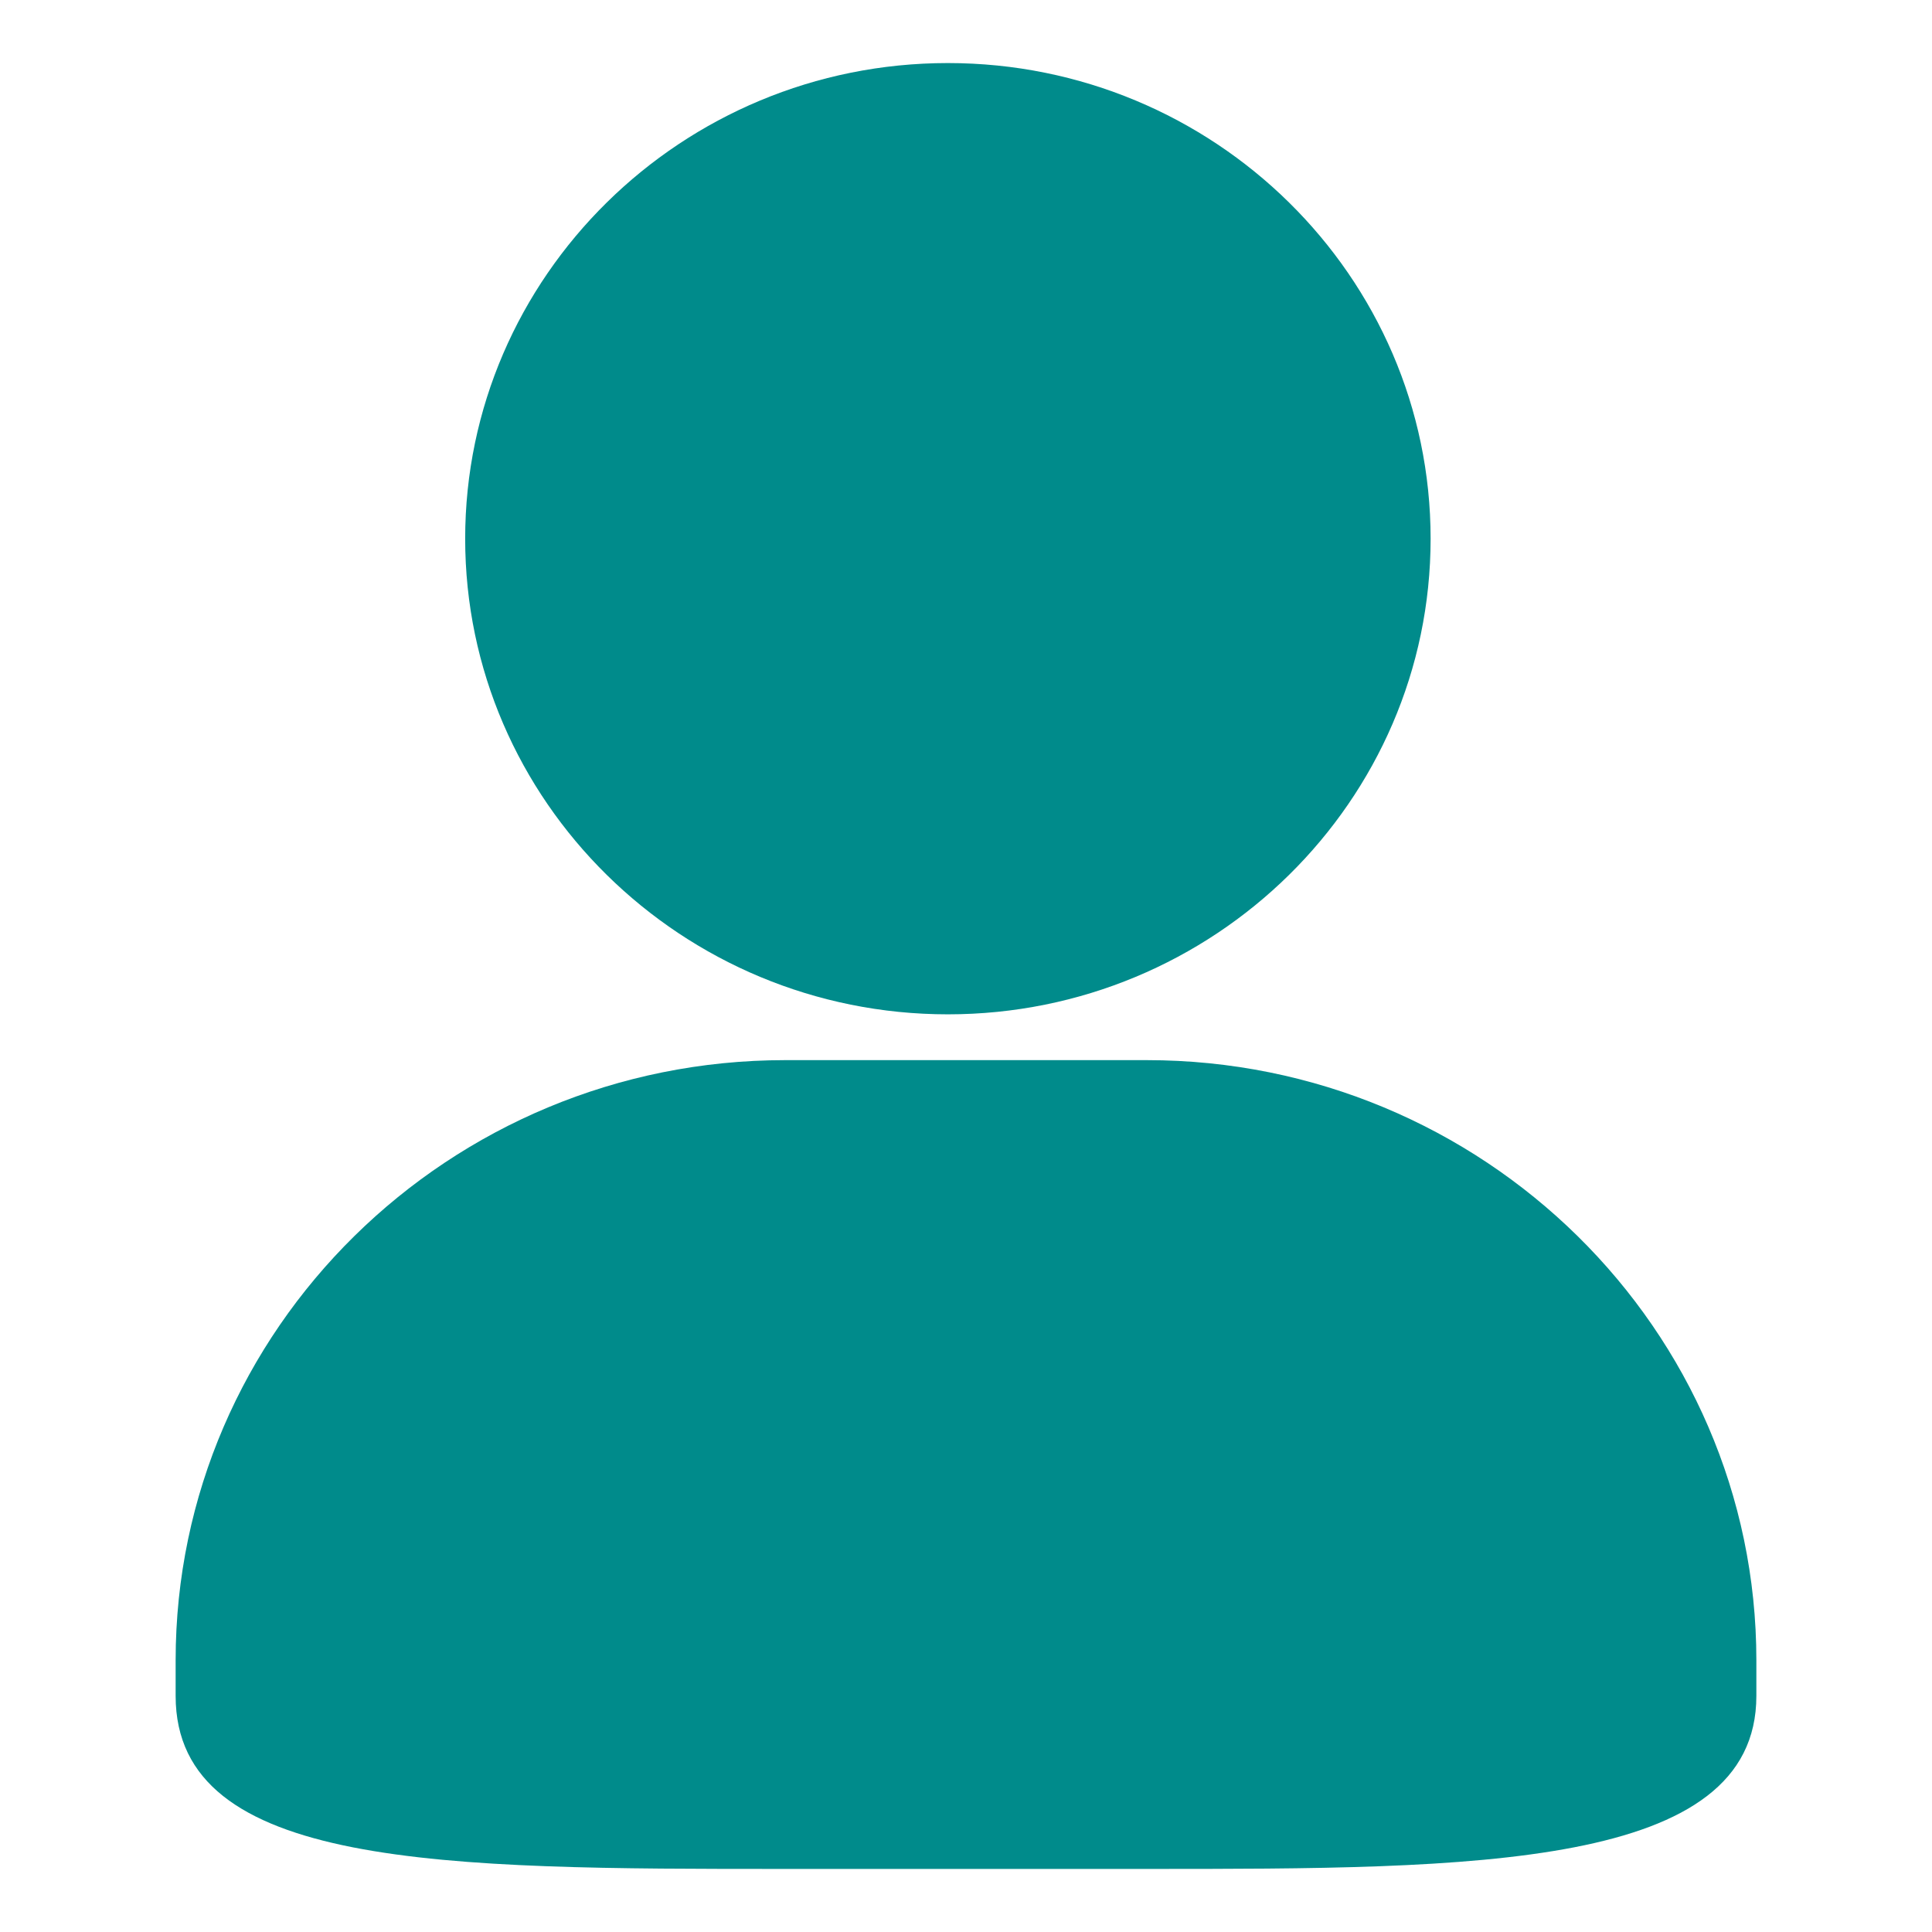 <?xml version="1.0" standalone="no"?><!DOCTYPE svg PUBLIC "-//W3C//DTD SVG 1.1//EN" "http://www.w3.org/Graphics/SVG/1.1/DTD/svg11.dtd"><svg t="1529566978665" class="icon" style="" viewBox="0 0 1024 1024" version="1.1" xmlns="http://www.w3.org/2000/svg" p-id="1553" xmlns:xlink="http://www.w3.org/1999/xlink" width="200" height="200"><defs><style type="text/css"></style></defs><path d="M607.837 990.571 416.135 990.571c-180.466 0-323.044 0-323.044-91.704L93.091 879.988c0-175.421 144.896-318.092 323.044-318.092l191.702 0C785.985 561.897 930.909 704.605 930.909 879.988l0 18.879C930.909 990.571 781.2 990.571 607.837 990.571zM502.402 537.619c-141.07 0-255.851-113.105-255.851-252.099 0-138.985 114.781-252.099 255.851-252.099 141.07 0 255.851 113.078 255.851 252.099C758.263 424.55 643.472 537.619 502.402 537.619z" p-id="1554" fill="#008b8b"></path></svg>